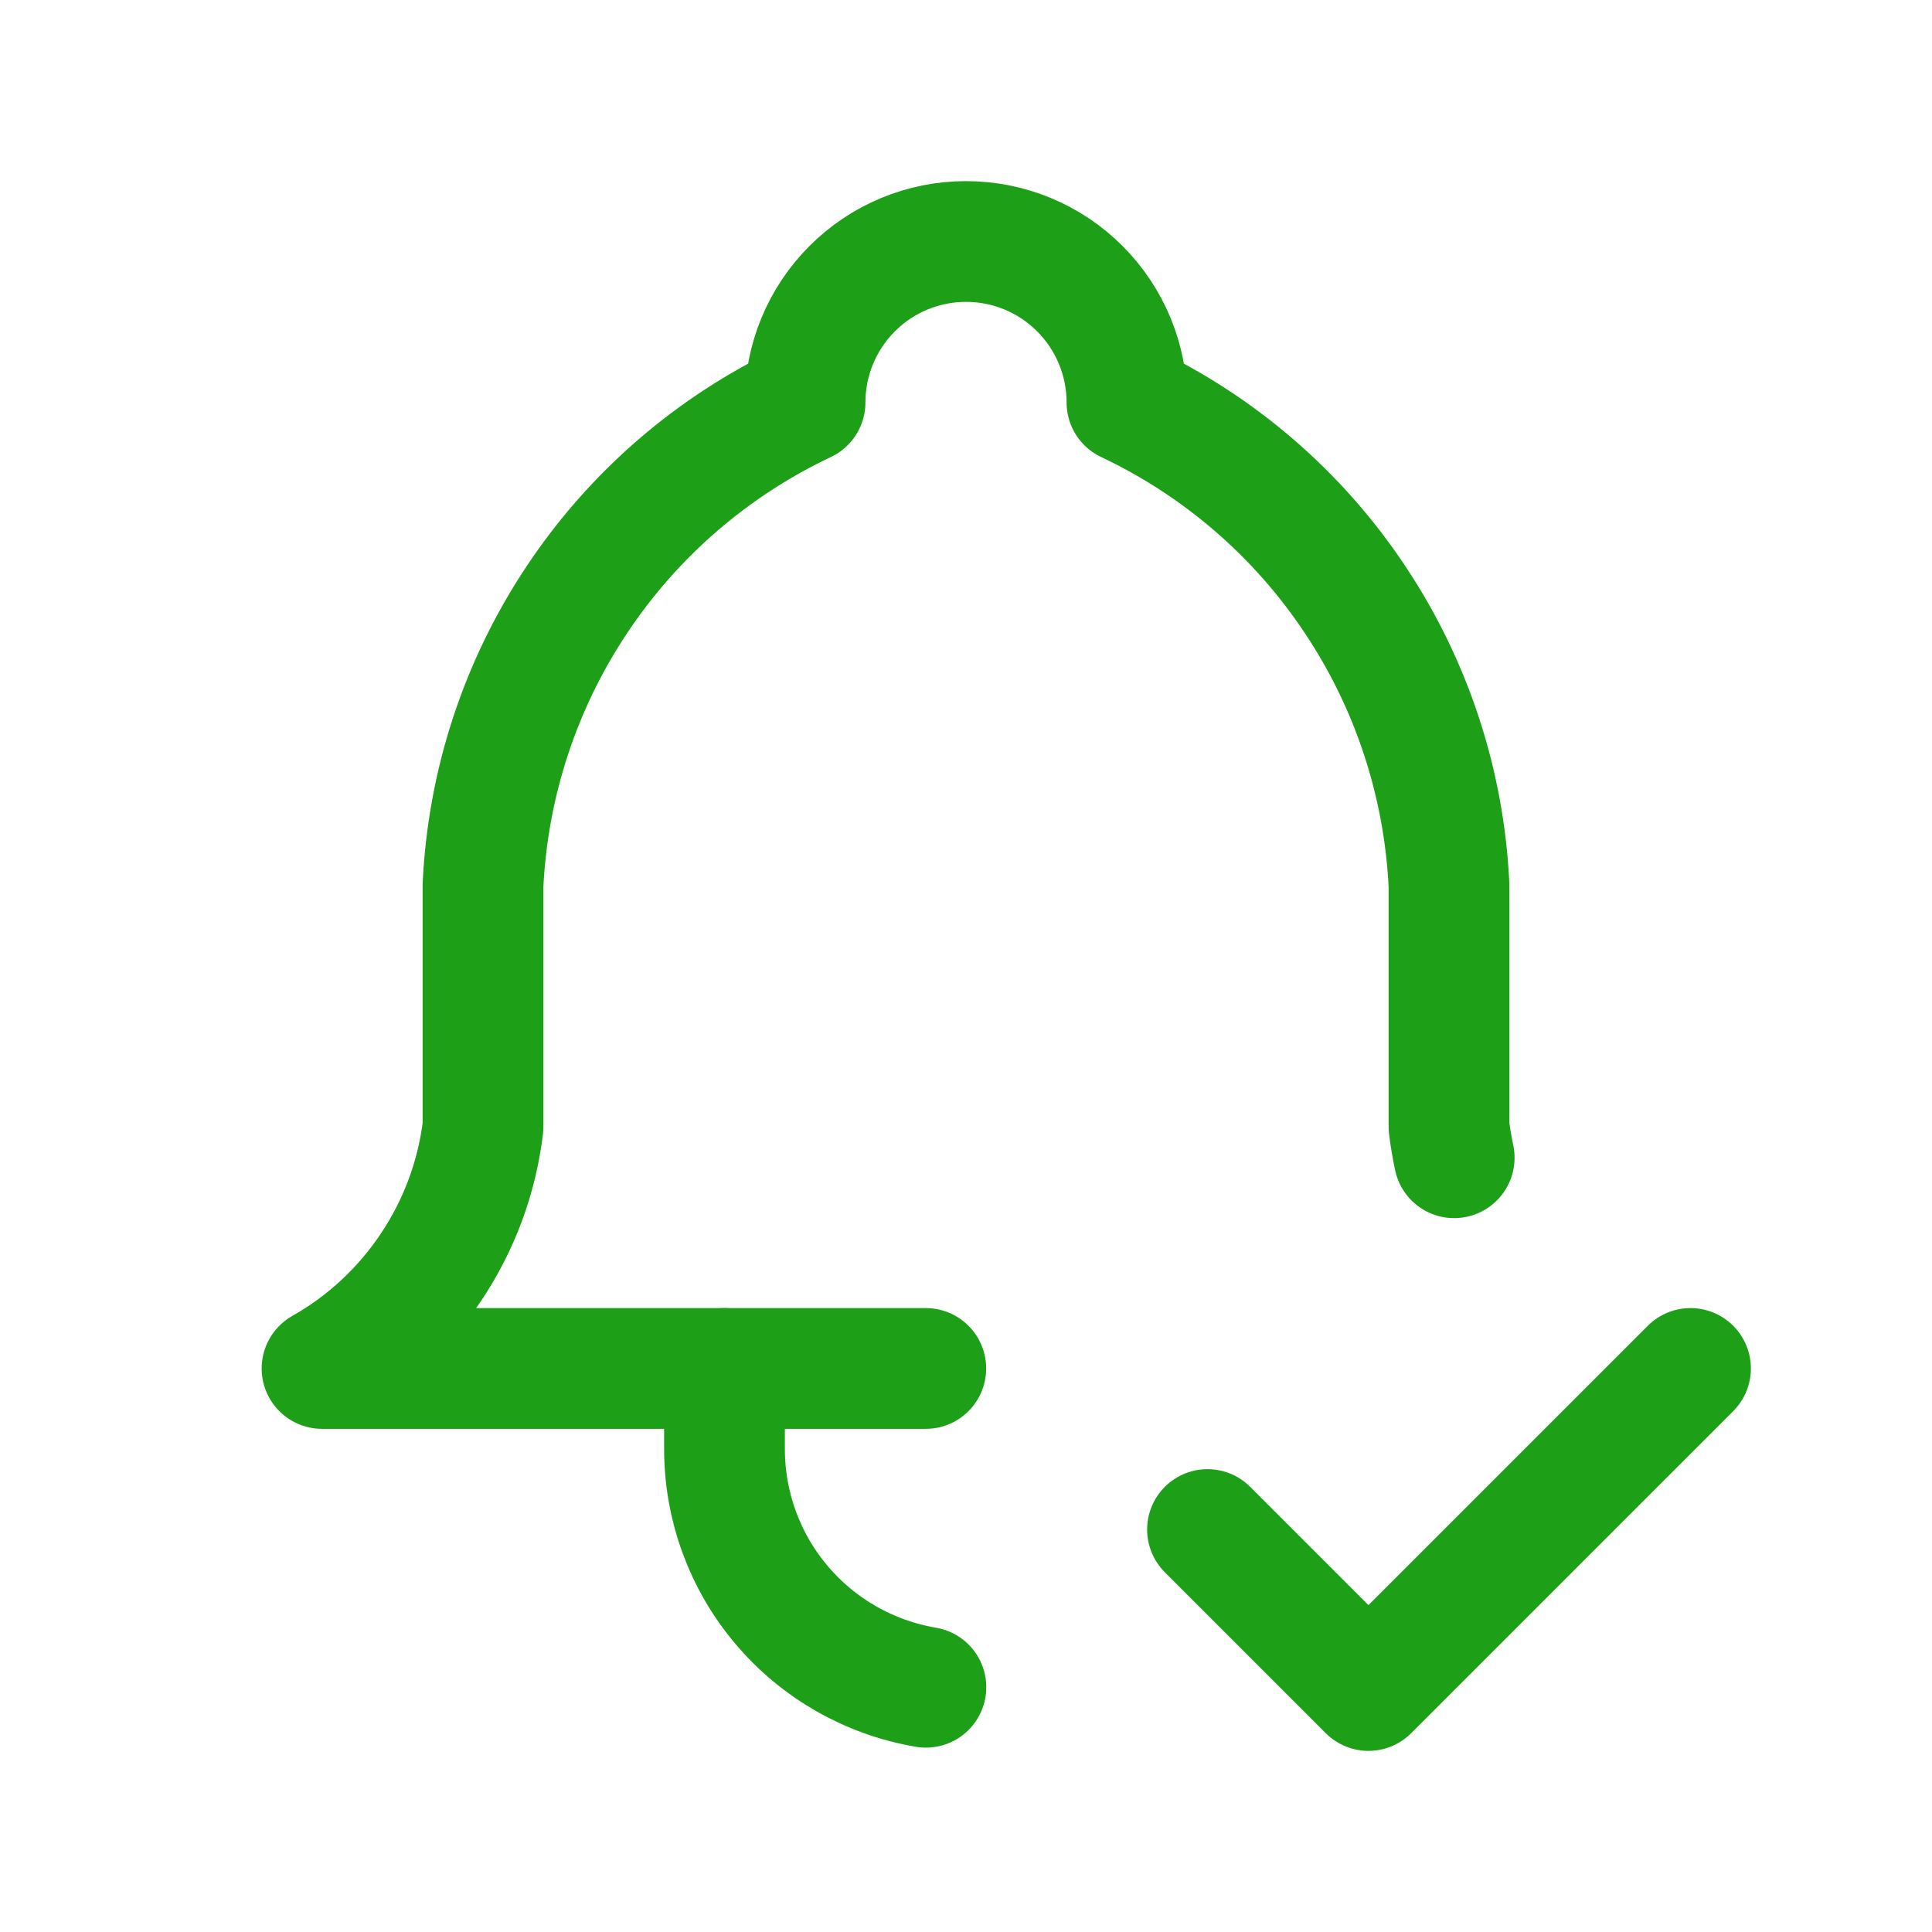 <svg width="16" height="16" viewBox="0 0 16 16" fill="none" xmlns="http://www.w3.org/2000/svg">
<g clip-path="url(#clip0_92_8)">
<path d="M7.667 11.333H2.667C3.03 11.128 3.34 10.839 3.571 10.492C3.803 10.145 3.95 9.748 4 9.333V7.333C4.04 6.487 4.309 5.668 4.779 4.964C5.248 4.259 5.901 3.695 6.667 3.333C6.667 2.98 6.807 2.641 7.057 2.391C7.307 2.14 7.646 2 8 2C8.354 2 8.693 2.14 8.943 2.391C9.193 2.641 9.333 2.98 9.333 3.333C10.099 3.695 10.752 4.259 11.221 4.964C11.691 5.668 11.96 6.487 12 7.333V9.333C12.011 9.419 12.025 9.504 12.043 9.588" stroke="#1D9F18" stroke-linecap="round" stroke-linejoin="round"/>
<path d="M6 11.333V12C6 12.473 6.167 12.931 6.473 13.292C6.778 13.653 7.202 13.894 7.668 13.973" stroke="#1D9F18" stroke-linecap="round" stroke-linejoin="round"/>
<path d="M10 12.667L11.333 14L14 11.333" stroke="#1D9F18" stroke-linecap="round" stroke-linejoin="round"/>
</g>
<defs>
<clipPath id="clip0_92_8">
<rect width="16" height="16" fill="white"/>
</clipPath>
</defs>
</svg>
